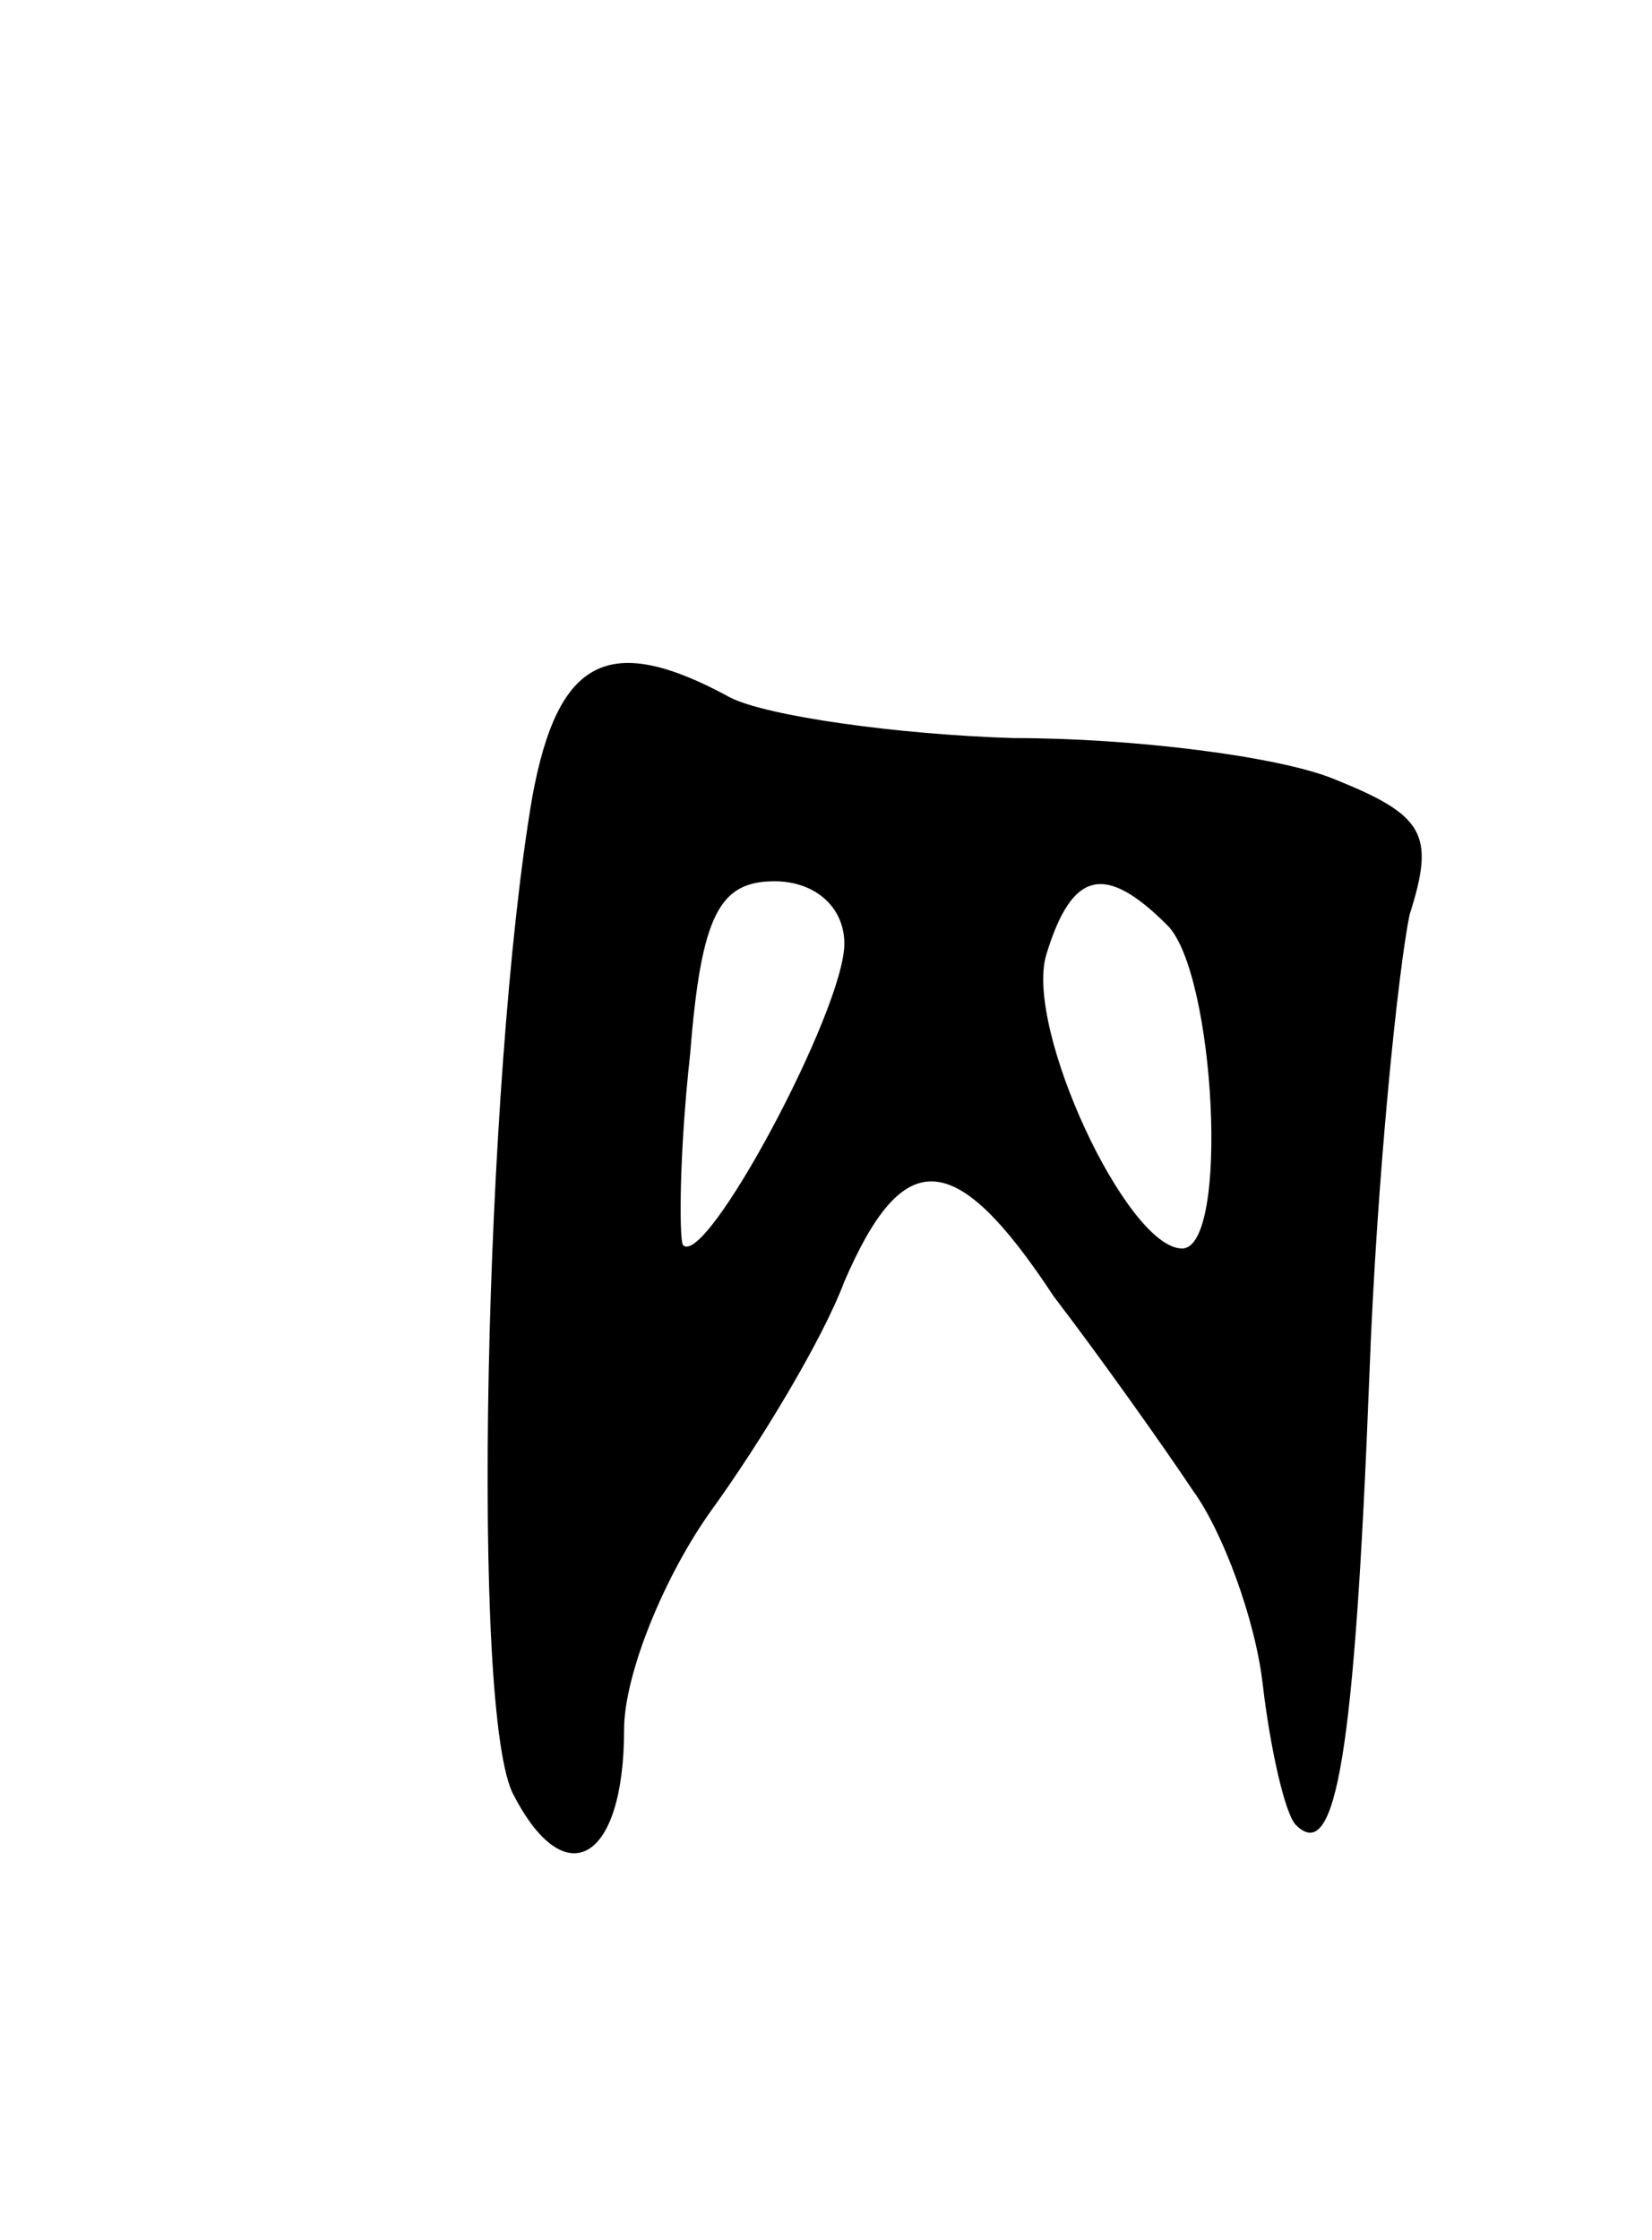 <svg version="1.0" xmlns="http://www.w3.org/2000/svg"
 width="45pt" height="61pt" viewBox="0 0 45 61"
 preserveAspectRatio="xMidYMid meet">
<g transform="translate(0,61) scale(0.1,-0.1)"
fill="#000000" stroke="none">
<path d="M145 393 c-13 -76 -17 -251 -5 -272 14 -27 30 -18 30 18 0 15 11 42
24 60 13 18 30 46 36 62 16 37 30 37 57 -4 13 -17 30 -41 38 -53 8 -11 17 -35
19 -53 2 -17 6 -35 9 -38 11 -11 16 20 20 122 2 55 8 112 11 126 7 22 4 27
-21 37 -15 6 -54 11 -87 11 -32 1 -67 6 -77 11 -33 18 -47 11 -54 -27z m85
-40 c0 -18 -38 -89 -44 -82 -1 2 -1 25 2 52 3 38 8 47 23 47 11 0 19 -7 19
-17z m88 5 c13 -13 17 -88 4 -88 -15 0 -43 60 -37 80 7 23 16 25 33 8z"/>
</g>
</svg>

